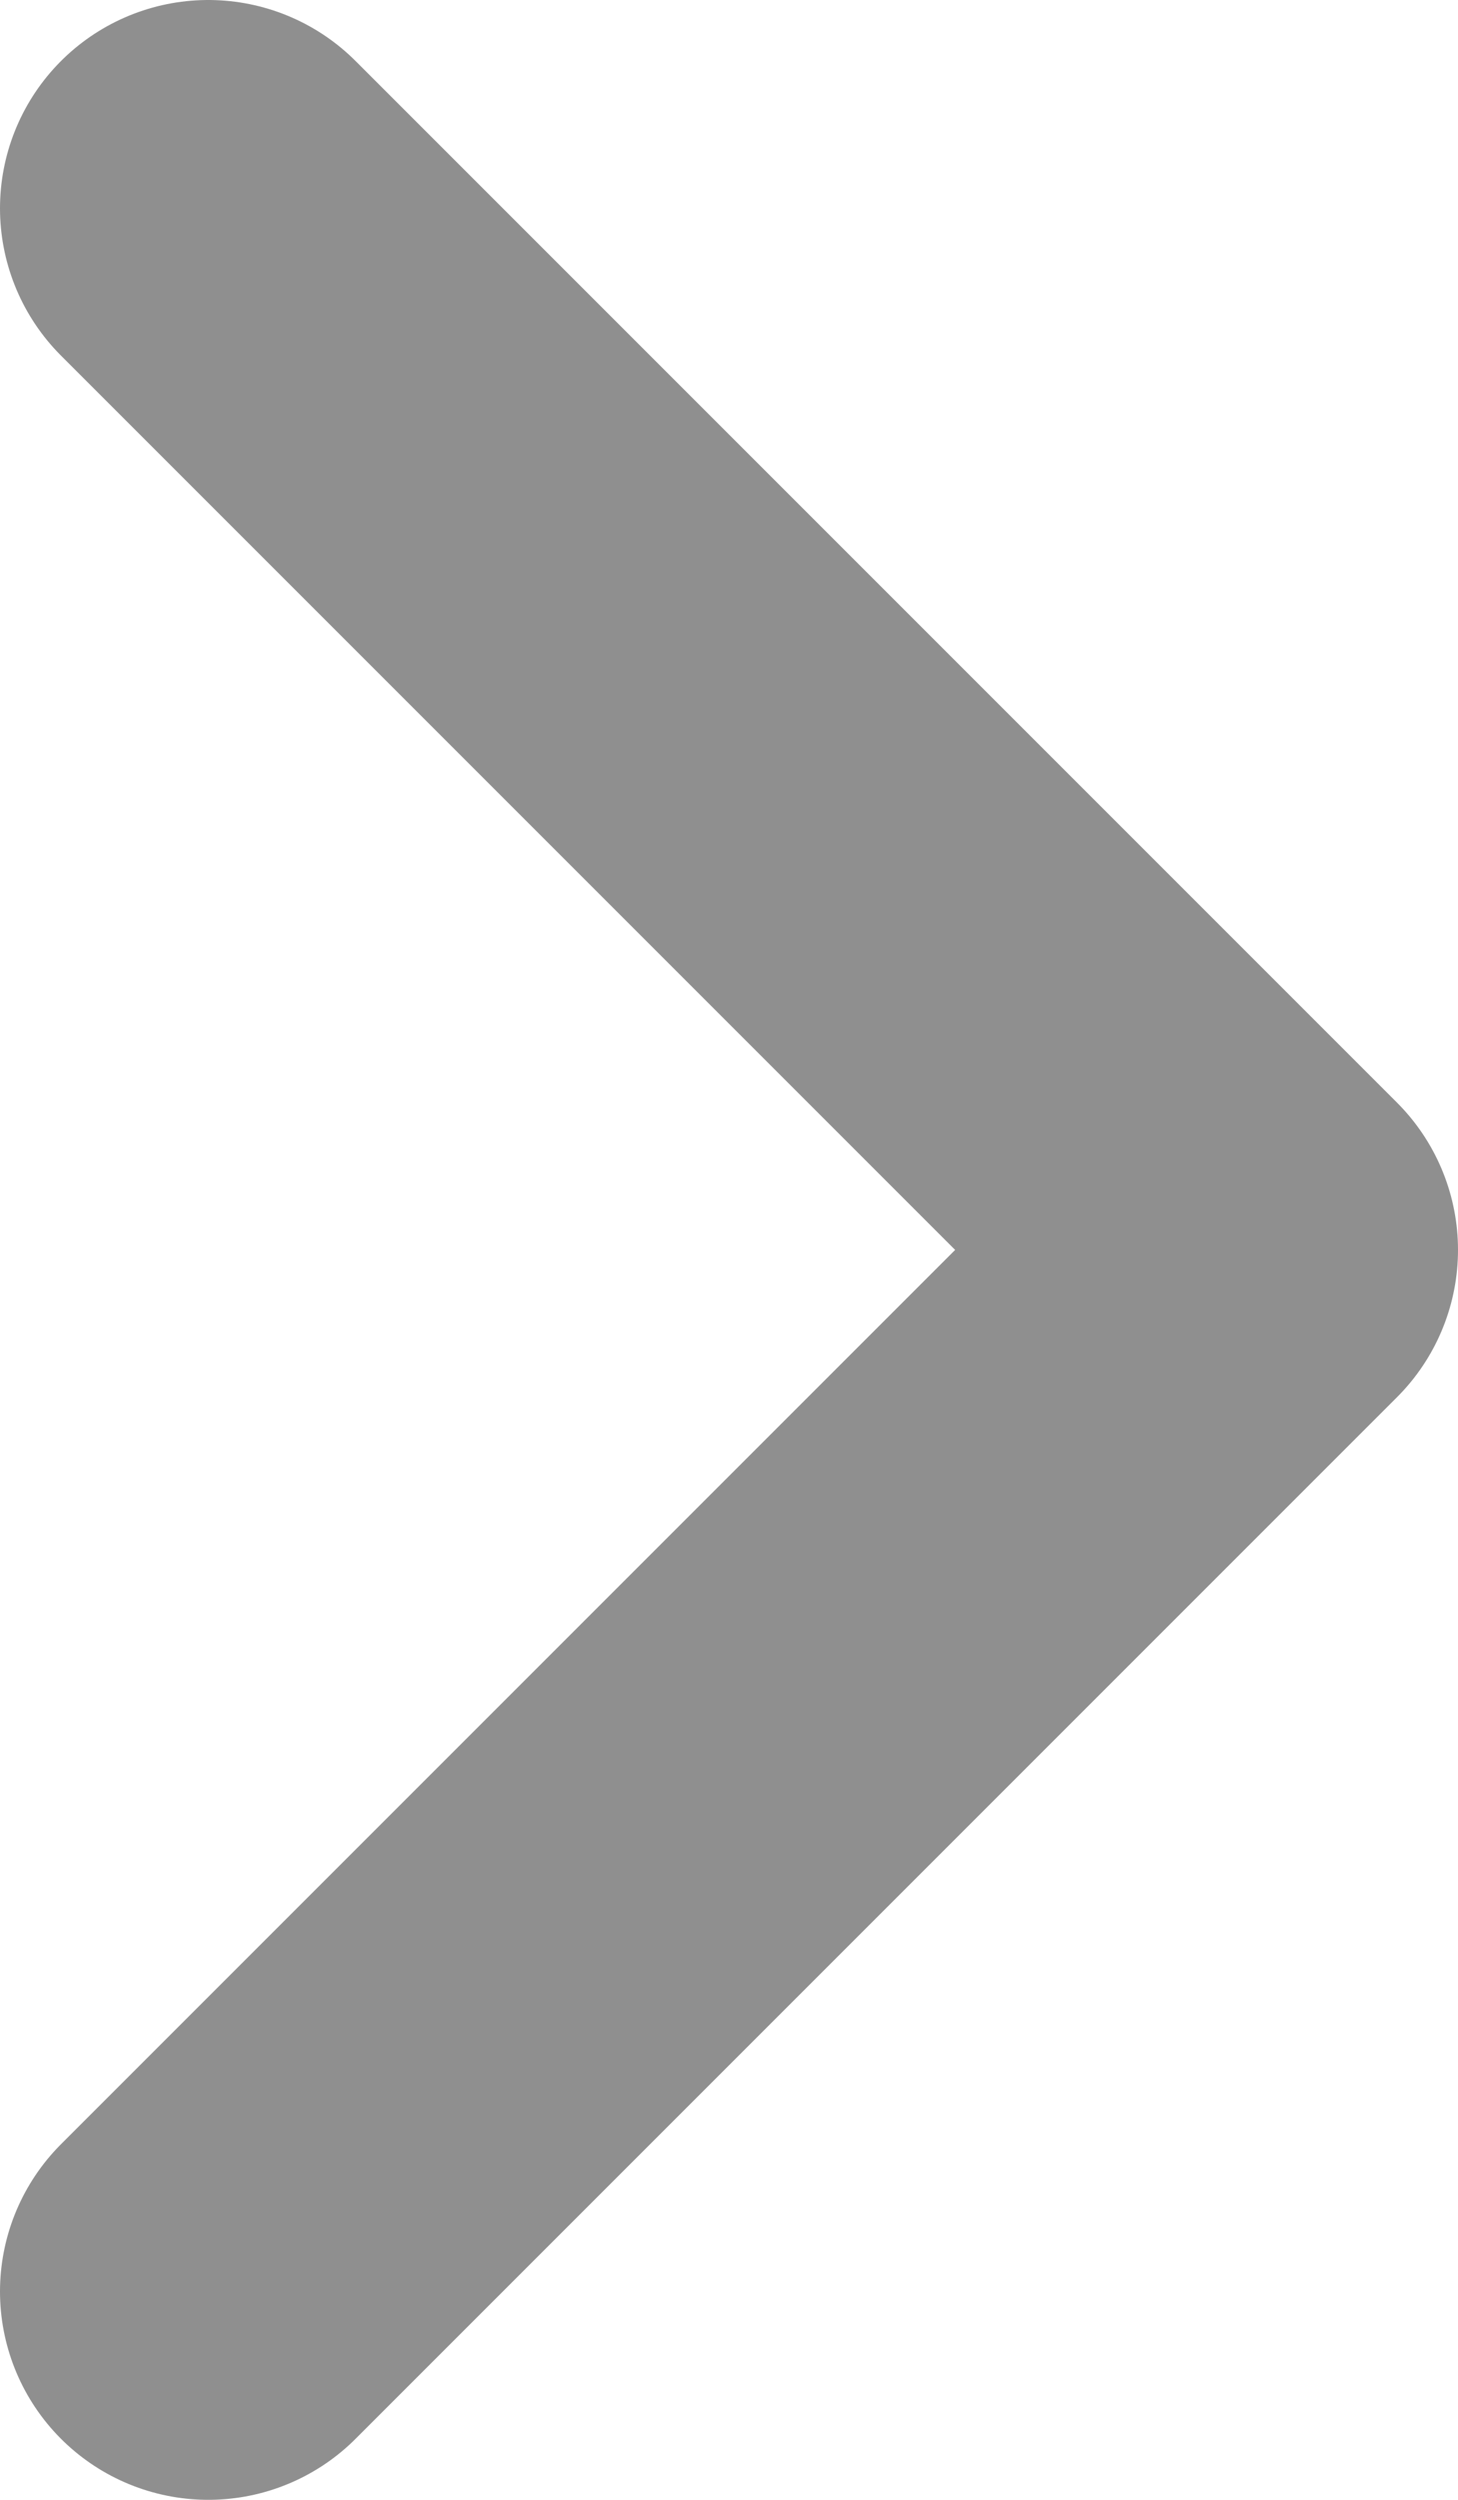 <svg width="7" height="12" viewBox="0 0 7 12" fill="none" xmlns="http://www.w3.org/2000/svg">
<path d="M1 11L6 6L1 1" stroke="#8F8F8F" stroke-width="2" stroke-linecap="round" stroke-linejoin="round"/>
</svg>
